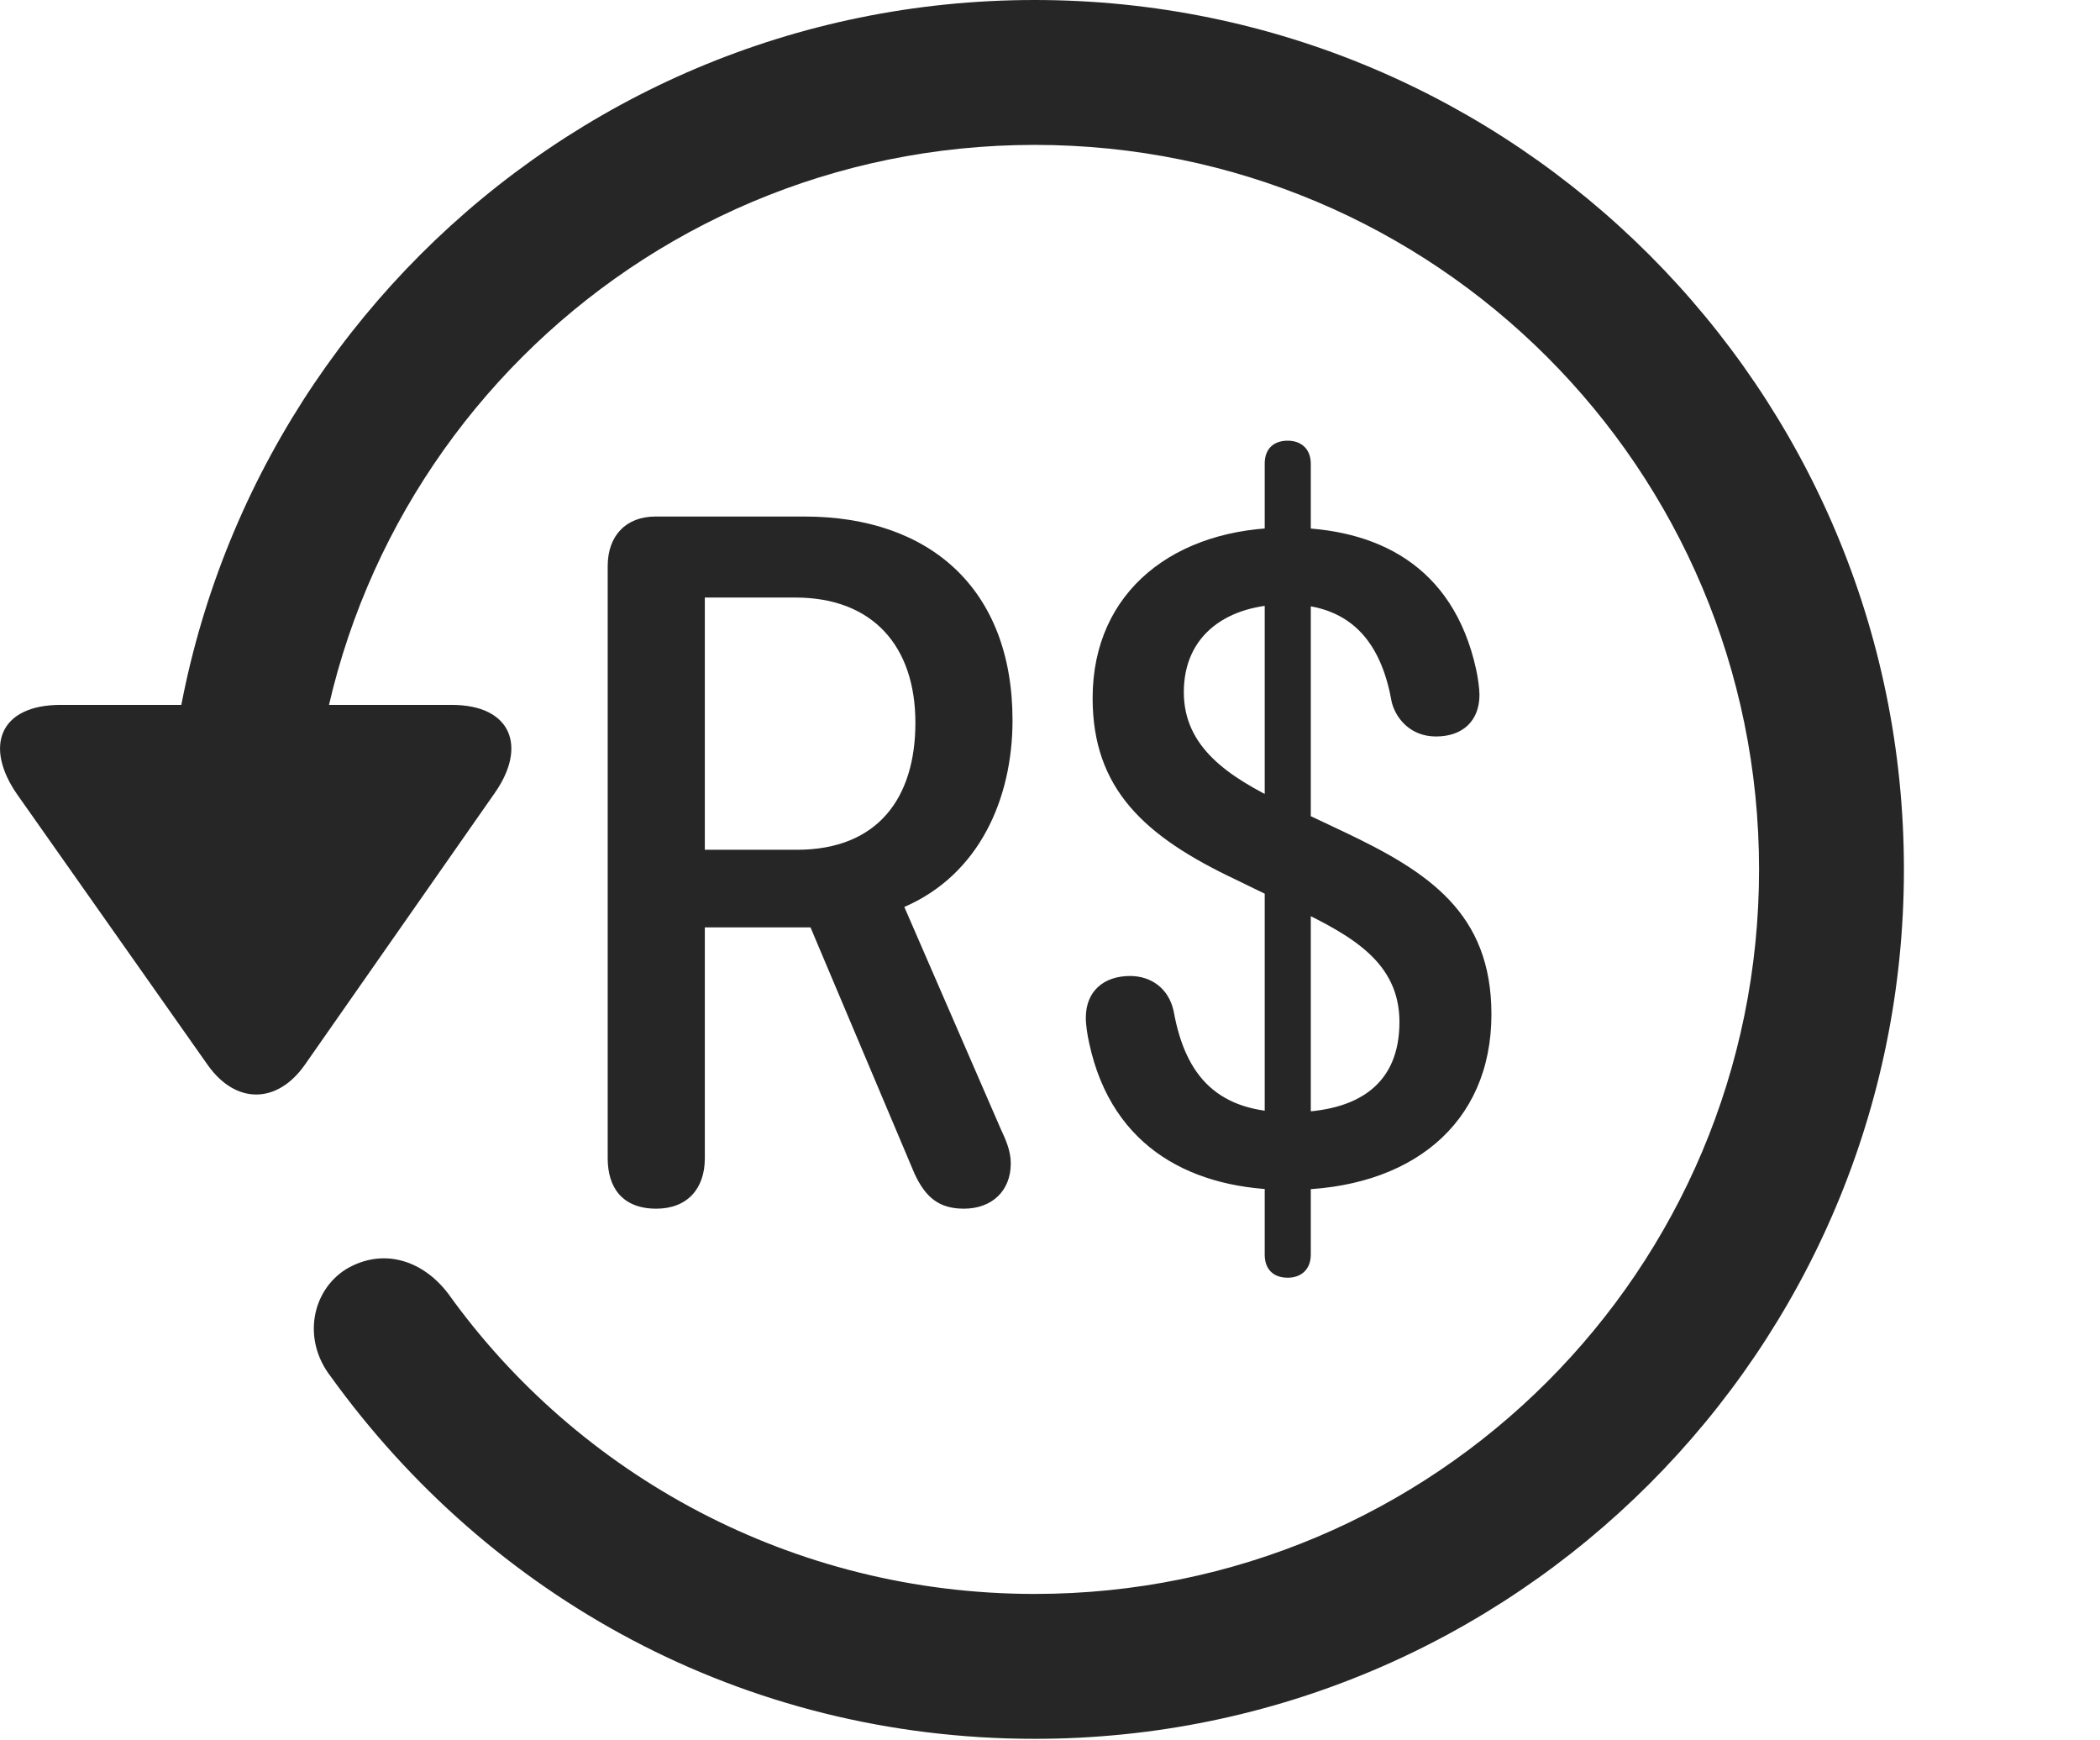 <?xml version="1.0" encoding="UTF-8"?>
<!--Generator: Apple Native CoreSVG 341-->
<!DOCTYPE svg
PUBLIC "-//W3C//DTD SVG 1.1//EN"
       "http://www.w3.org/Graphics/SVG/1.1/DTD/svg11.dtd">
<svg version="1.1" xmlns="http://www.w3.org/2000/svg" xmlns:xlink="http://www.w3.org/1999/xlink" viewBox="0 0 24.065 19.932">
 <g>
  <rect height="19.932" opacity="0" width="24.065" x="0" y="0"/>
  <path d="M0.695 8.076C-0.008 8.076-0.184 8.555 0.197 9.102L2.384 12.207C2.706 12.656 3.175 12.646 3.488 12.207L5.665 9.092C6.046 8.555 5.861 8.076 5.177 8.076ZM21.818 9.961C21.818 4.463 17.355 0 11.857 0C6.359 0 1.906 4.453 1.896 9.971C1.906 10.43 2.267 10.791 2.716 10.791C3.175 10.791 3.556 10.42 3.556 9.961C3.556 5.371 7.267 1.66 11.857 1.66C16.447 1.66 20.158 5.371 20.158 9.961C20.158 14.551 16.447 18.262 11.857 18.262C9.074 18.262 6.622 16.895 5.138 14.824C4.835 14.424 4.376 14.297 3.966 14.541C3.576 14.785 3.458 15.342 3.79 15.771C5.607 18.291 8.507 19.922 11.857 19.922C17.355 19.922 21.818 15.459 21.818 9.961Z" fill="black" fill-opacity="0.85"/>
  <path d="M7.521 13.848C7.872 13.848 8.077 13.623 8.077 13.271L8.077 10.625L9.288 10.625L10.48 13.447C10.607 13.721 10.763 13.848 11.046 13.848C11.368 13.848 11.583 13.643 11.583 13.33C11.583 13.184 11.525 13.057 11.466 12.93L10.363 10.391C11.222 10.02 11.603 9.15 11.603 8.252C11.603 6.748 10.656 5.918 9.22 5.918L7.511 5.918C7.169 5.918 6.964 6.143 6.964 6.484L6.964 13.271C6.964 13.604 7.13 13.848 7.521 13.848ZM8.077 9.736L8.077 6.846L9.113 6.846C10.001 6.846 10.49 7.402 10.49 8.281C10.49 9.141 10.06 9.736 9.132 9.736ZM14.767 13.633C16.163 13.633 17.091 12.881 17.091 11.621C17.091 10.459 16.369 9.99 15.402 9.531L14.699 9.199C14.064 8.896 13.566 8.555 13.566 7.93C13.566 7.266 14.074 6.924 14.747 6.924C15.538 6.924 15.841 7.432 15.949 8.047C15.997 8.232 16.163 8.438 16.456 8.438C16.759 8.438 16.954 8.262 16.954 7.959C16.954 7.891 16.935 7.754 16.915 7.666C16.652 6.475 15.773 6.045 14.747 6.045C13.468 6.045 12.521 6.768 12.521 7.998C12.521 9.033 13.107 9.58 14.162 10.078L14.865 10.42C15.49 10.723 16.037 11.025 16.037 11.709C16.037 12.412 15.578 12.744 14.777 12.744C13.966 12.744 13.585 12.344 13.449 11.582C13.39 11.318 13.185 11.182 12.95 11.182C12.648 11.182 12.443 11.357 12.443 11.66C12.443 11.748 12.462 11.865 12.482 11.953C12.745 13.174 13.693 13.633 14.767 13.633ZM14.757 14.639C14.913 14.639 15.021 14.541 15.021 14.375L15.021 5.312C15.021 5.146 14.913 5.049 14.757 5.049C14.591 5.049 14.493 5.146 14.493 5.312L14.493 14.375C14.493 14.541 14.591 14.639 14.757 14.639Z" fill="black" fill-opacity="0.85"/>
 </g>
</svg>
